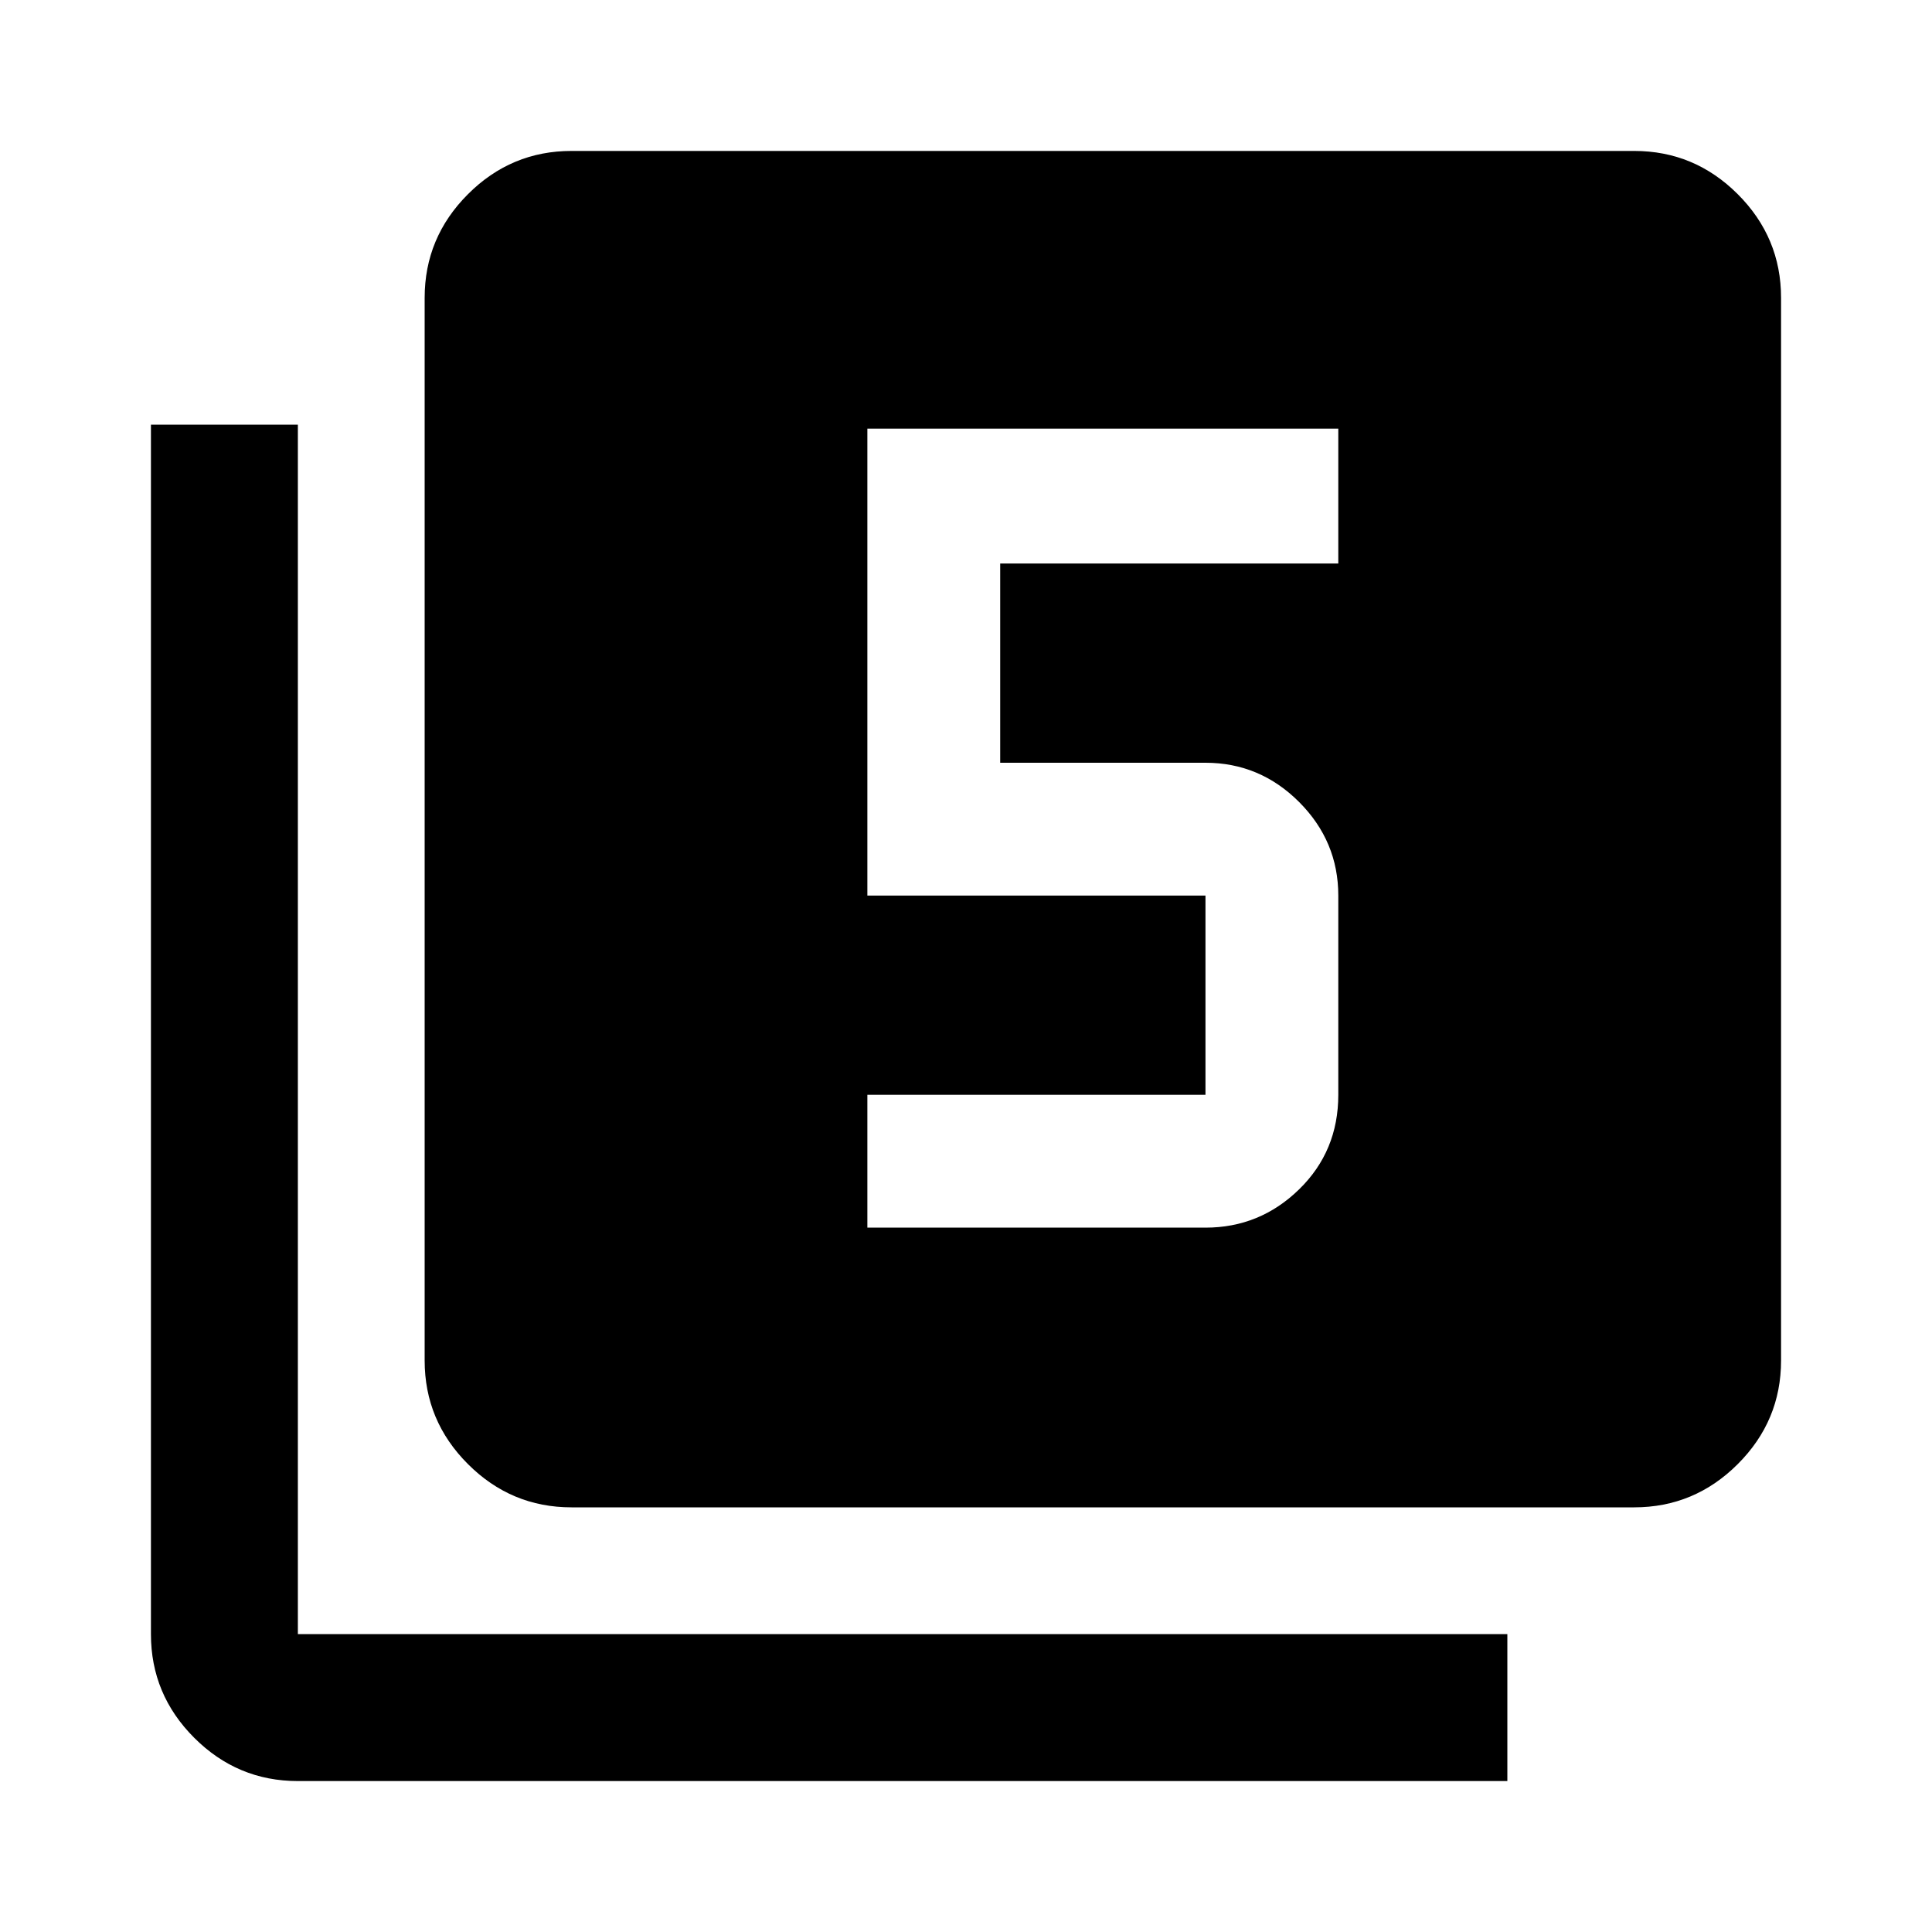 <svg xmlns="http://www.w3.org/2000/svg" height="40" width="40"><path d="M17.958 25.417H24.958Q26.083 25.417 26.896 24.625Q27.708 23.833 27.708 22.667V18.542Q27.708 17.417 26.896 16.604Q26.083 15.792 24.958 15.792H20.708V11.667H27.708V8.875H17.958V18.542H24.958Q24.958 18.542 24.958 18.542Q24.958 18.542 24.958 18.542V22.667Q24.958 22.667 24.958 22.667Q24.958 22.667 24.958 22.667H17.958ZM11.833 31.208Q10.583 31.208 9.688 30.312Q8.792 29.417 8.792 28.167V6.167Q8.792 4.917 9.688 4.021Q10.583 3.125 11.833 3.125H33.833Q35.083 3.125 35.979 4.021Q36.875 4.917 36.875 6.167V28.167Q36.875 29.417 35.979 30.312Q35.083 31.208 33.833 31.208ZM6.167 36.875Q4.917 36.875 4.021 35.979Q3.125 35.083 3.125 33.833V8.792H6.167V33.833Q6.167 33.833 6.167 33.833Q6.167 33.833 6.167 33.833H31.208V36.875Z"/></svg>